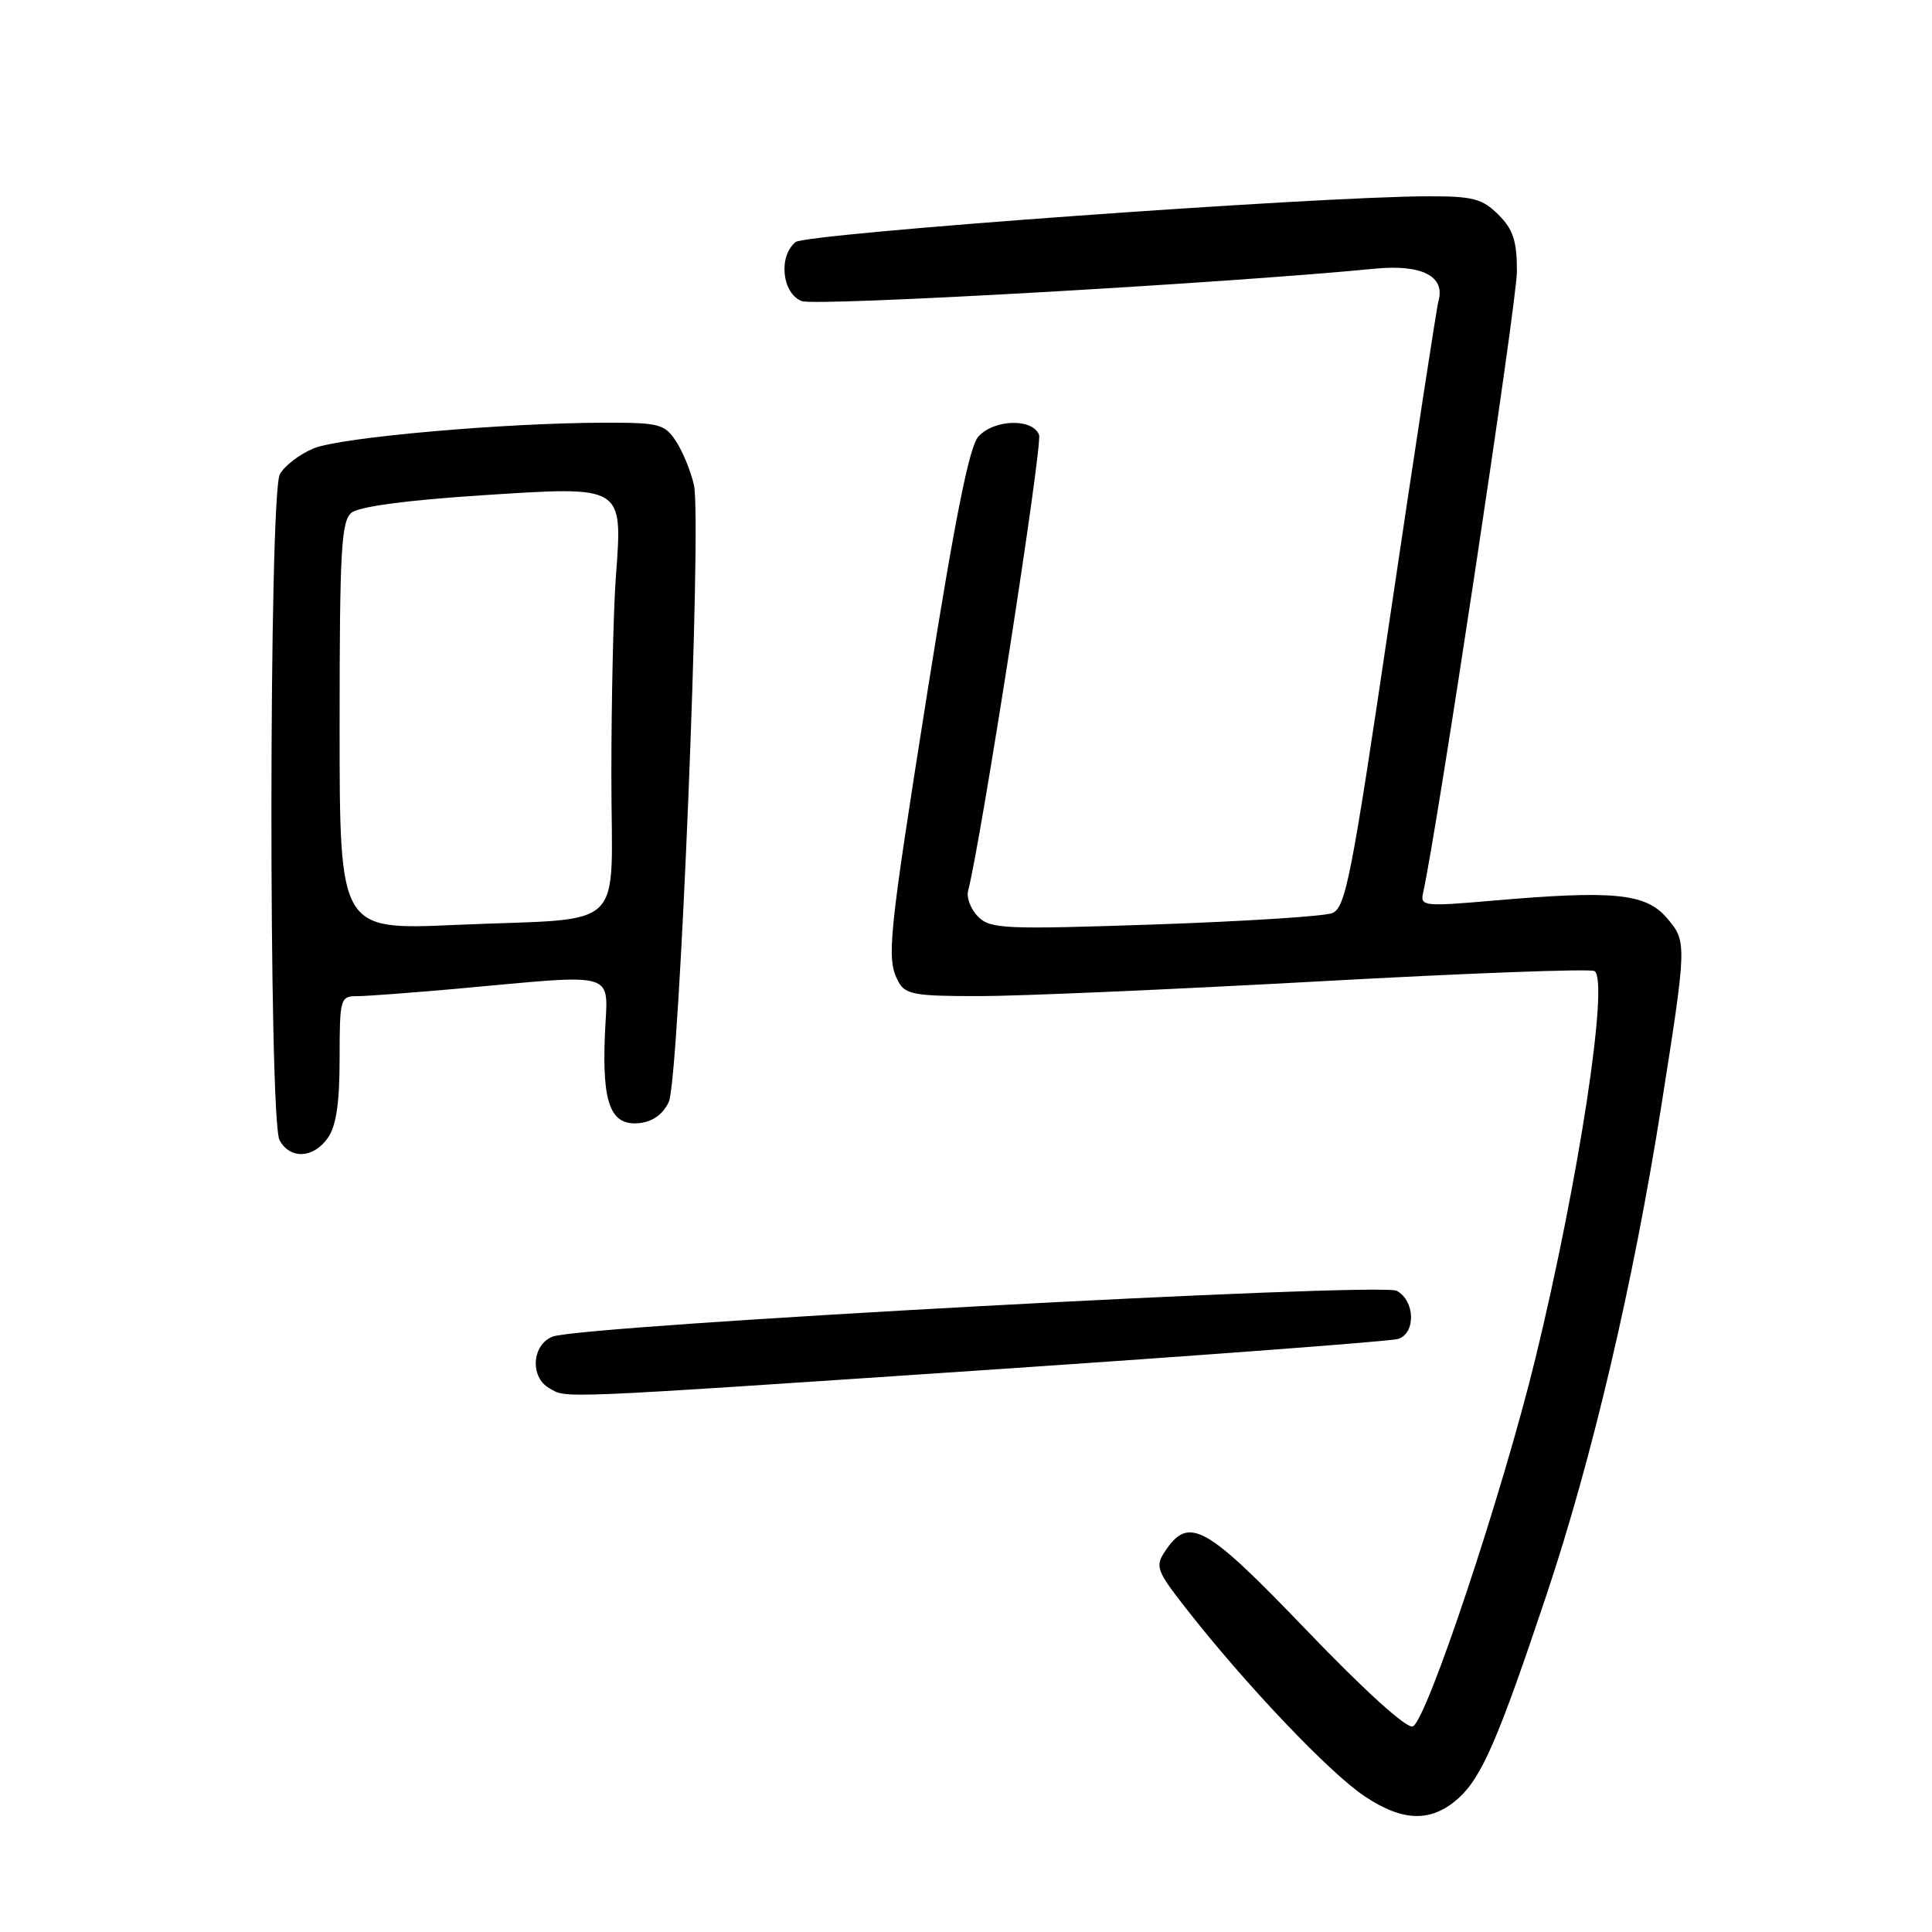 <?xml version="1.0" encoding="UTF-8" standalone="no"?>
<!DOCTYPE svg PUBLIC "-//W3C//DTD SVG 1.1//EN" "http://www.w3.org/Graphics/SVG/1.1/DTD/svg11.dtd" >
<svg xmlns="http://www.w3.org/2000/svg" xmlns:xlink="http://www.w3.org/1999/xlink" version="1.1" viewBox="0 0 256 256">
 <g >
 <path fill="currentColor"
d=" M 193.29 238.24 C 196.35 235.47 198.56 230.35 204.92 211.33 C 210.98 193.23 216.42 170.03 220.14 146.50 C 223.54 124.94 223.55 124.75 220.84 121.61 C 218.06 118.37 213.80 117.95 197.82 119.34 C 188.71 120.13 188.17 120.07 188.56 118.34 C 190.35 110.49 201.00 39.96 201.00 35.98 C 201.00 31.93 200.51 30.41 198.55 28.45 C 196.42 26.33 195.18 26.00 189.30 26.01 C 174.61 26.02 106.79 30.93 105.41 32.08 C 103.10 33.99 103.63 38.91 106.25 39.90 C 108.16 40.61 162.24 37.55 182.20 35.60 C 188.36 35.00 191.52 36.59 190.61 39.86 C 190.36 40.76 187.53 59.22 184.32 80.87 C 179.06 116.44 178.31 120.31 176.50 121.00 C 175.40 121.42 164.79 122.09 152.94 122.50 C 133.08 123.17 131.23 123.09 129.61 121.47 C 128.64 120.50 128.04 118.96 128.28 118.04 C 129.99 111.48 138.18 58.91 137.68 57.62 C 136.83 55.40 131.72 55.54 129.64 57.85 C 128.44 59.17 126.57 68.54 122.98 91.09 C 117.68 124.54 117.42 127.05 119.04 130.07 C 119.95 131.78 121.20 132.00 129.79 131.99 C 135.13 131.99 155.43 131.10 174.90 130.03 C 194.37 128.95 210.74 128.34 211.28 128.67 C 213.24 129.88 209.19 156.41 203.45 180.00 C 199.10 197.83 189.03 228.05 187.20 228.76 C 186.38 229.07 180.81 224.02 173.15 216.04 C 159.66 201.98 157.52 200.79 154.33 205.62 C 153.05 207.56 153.29 208.19 157.15 213.12 C 165.09 223.27 176.19 234.94 180.84 238.03 C 185.94 241.43 189.70 241.49 193.29 238.24 Z  M 131.25 181.49 C 159.99 179.55 184.29 177.72 185.25 177.42 C 187.63 176.67 187.51 172.34 185.07 171.04 C 182.90 169.88 77.20 175.61 73.25 177.10 C 70.50 178.14 70.18 182.43 72.75 183.92 C 75.15 185.32 72.86 185.41 131.25 181.49 Z  M 43.44 150.78 C 44.55 149.20 45.00 146.15 45.00 140.28 C 45.00 132.36 45.10 132.00 47.25 132.00 C 48.49 132.00 54.22 131.57 60.00 131.06 C 82.46 129.04 80.50 128.45 80.15 137.16 C 79.77 146.33 80.94 149.26 84.81 148.81 C 86.51 148.61 87.90 147.59 88.62 146.00 C 90.01 142.93 93.02 69.03 91.95 64.27 C 91.54 62.45 90.47 59.84 89.58 58.48 C 88.08 56.19 87.35 56.00 80.23 56.01 C 66.88 56.02 45.06 57.95 41.54 59.42 C 39.68 60.20 37.67 61.74 37.08 62.85 C 35.62 65.58 35.58 148.34 37.04 151.07 C 38.42 153.65 41.53 153.51 43.44 150.78 Z  M 45.00 96.24 C 45.00 73.00 45.22 69.06 46.56 67.95 C 47.55 67.13 53.78 66.29 63.69 65.64 C 82.80 64.40 82.50 64.22 81.60 76.50 C 81.28 80.90 81.01 92.68 81.01 102.67 C 81.00 123.99 83.55 121.54 60.25 122.56 C 45.00 123.23 45.00 123.23 45.00 96.24 Z "/>
</g>
</svg>